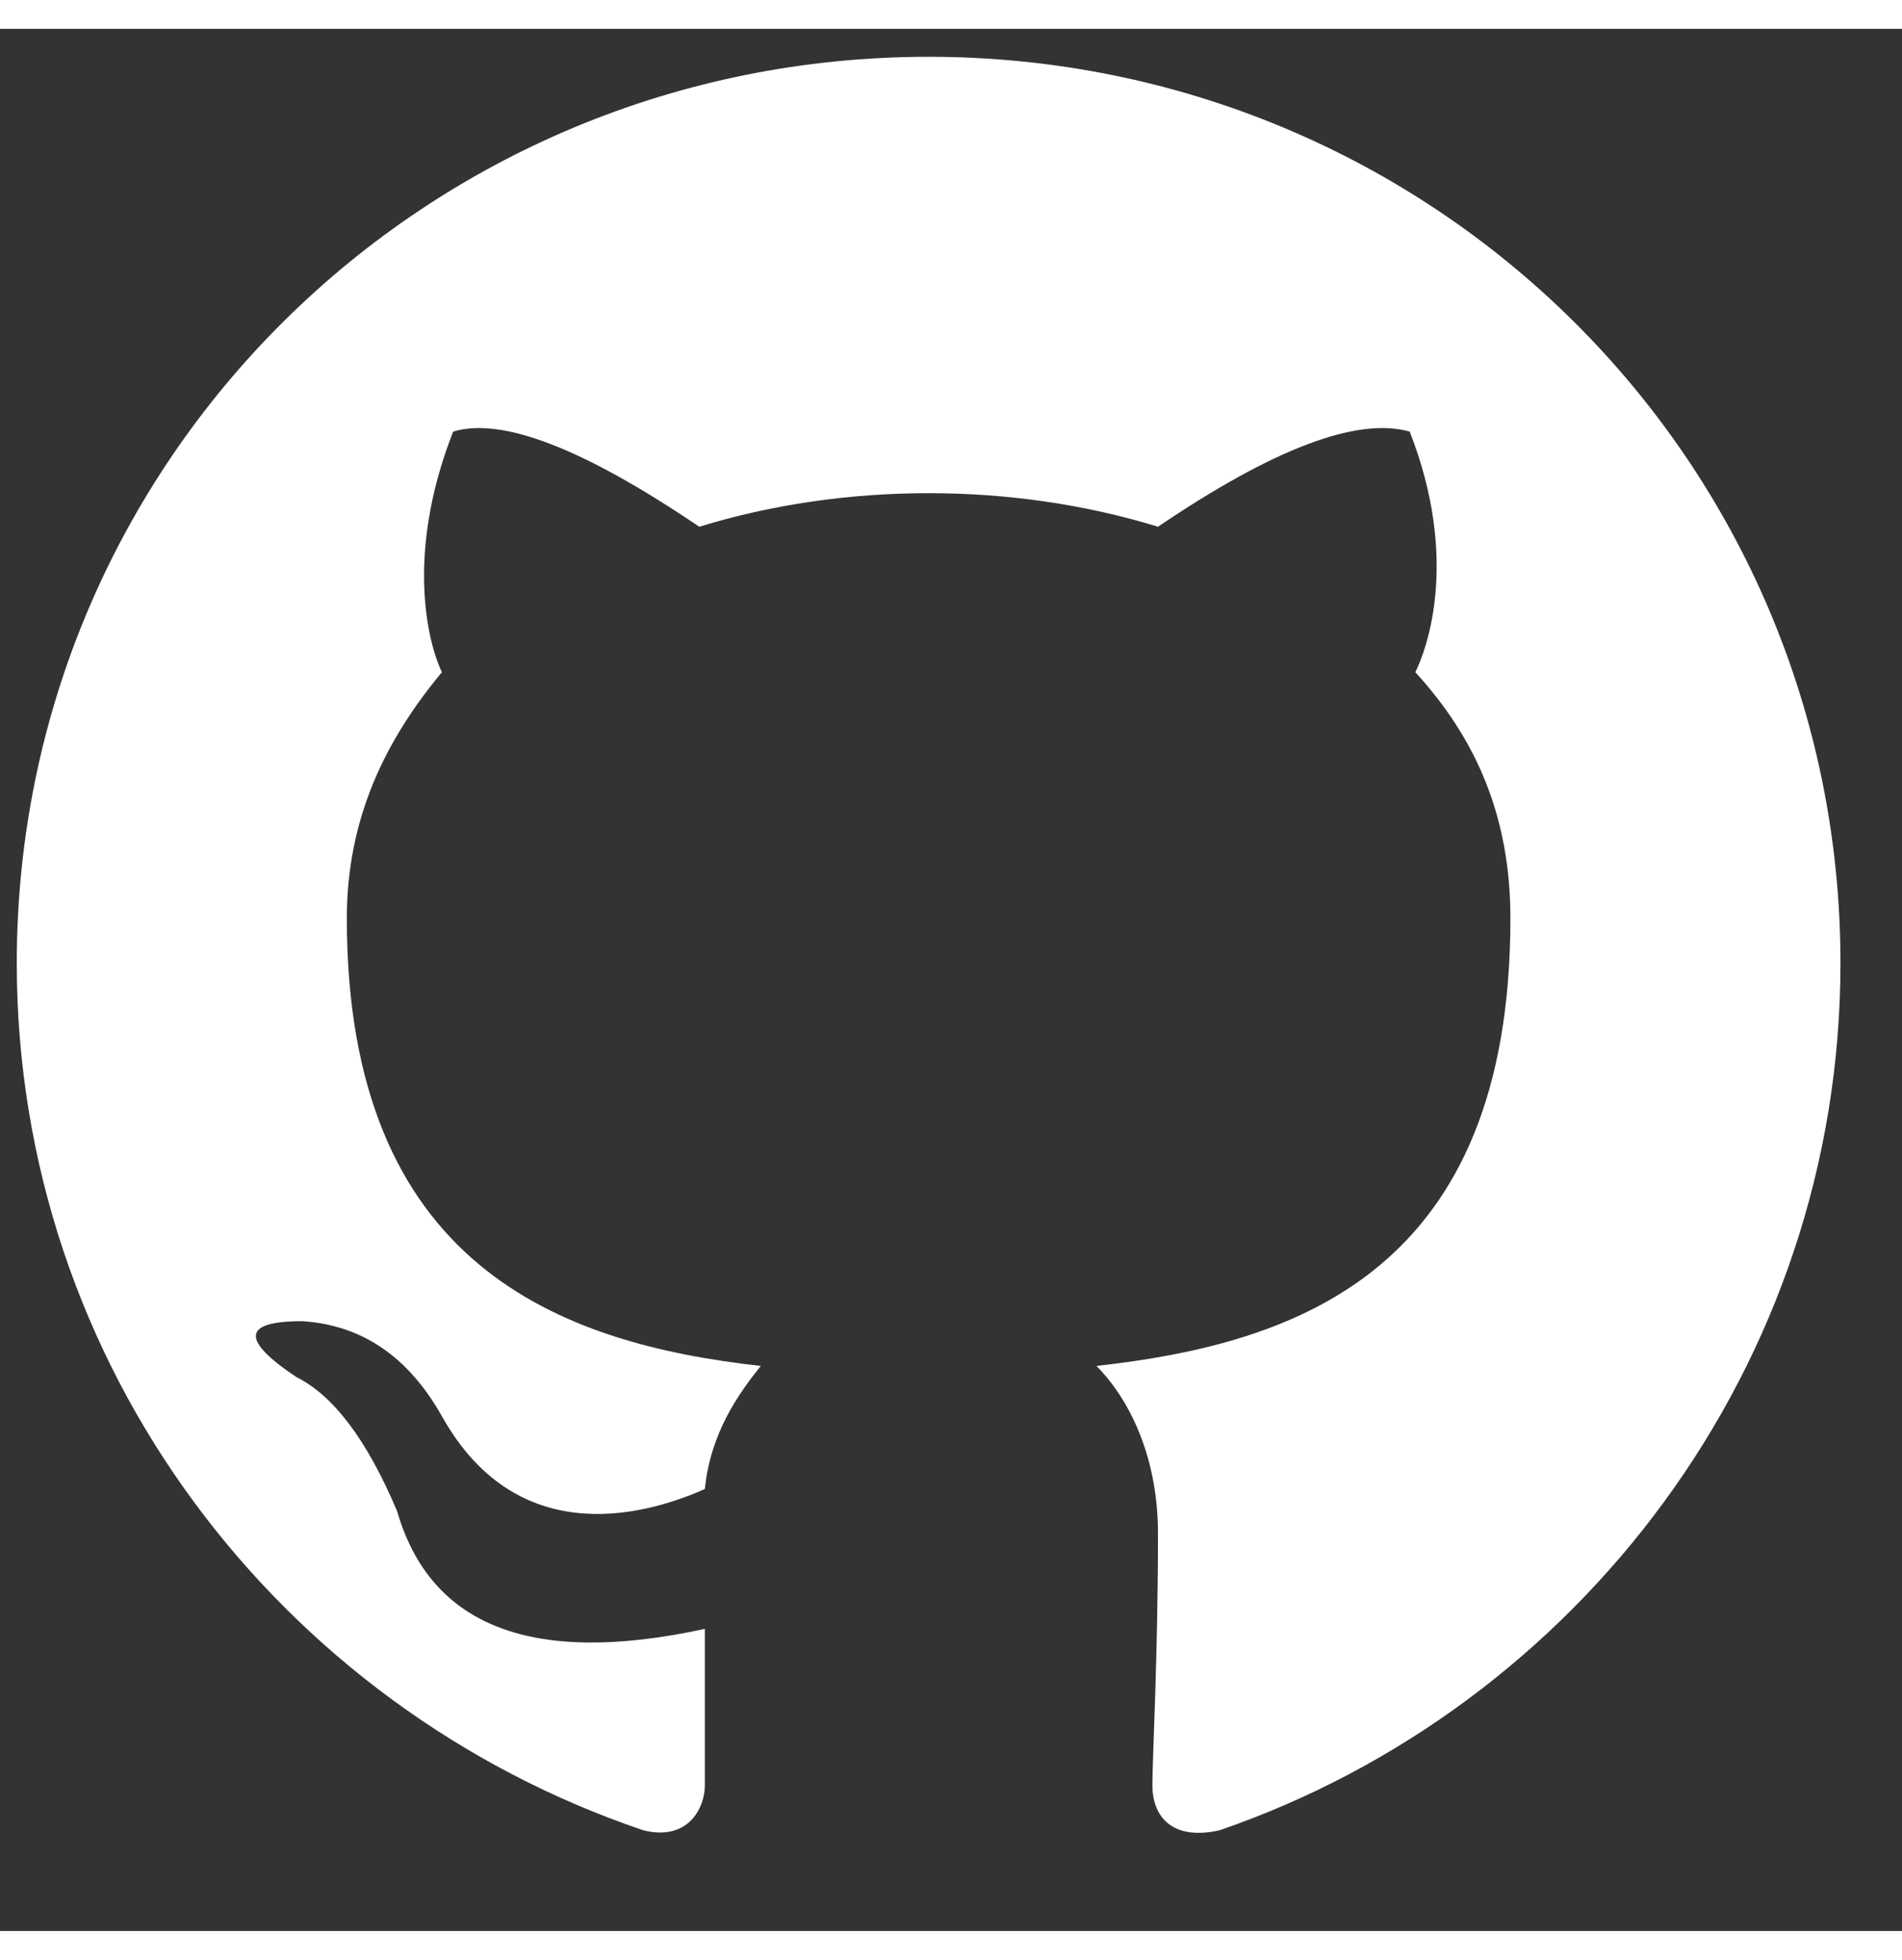 <svg version="1.2" xmlns="http://www.w3.org/2000/svg" viewBox="0 0 34 34" width="33px" fill="white"><rect x="0" y="0" width="34" height="34" fill="#333333" stroke="none"/><path d="m32.9 16.7c0 7.2-4.7 13.3-11.1 15.5-0.9 0.2-1.2-0.3-1.2-0.8 0-0.5 0.1-2.3 0.1-4.5 0-1.5-0.6-2.5-1.1-3 3.6-0.4 7.4-1.7 7.4-8 0-1.8-0.6-3.2-1.7-4.4 0.2-0.4 0.8-2-0.1-4.3q-1.4-0.4-4.5 1.7c-1.3-0.4-2.7-0.6-4.1-0.6-1.4 0-2.8 0.2-4.1 0.6q-3.1-2.1-4.4-1.7c-0.9 2.3-0.4 3.9-0.2 4.3-1 1.2-1.7 2.6-1.7 4.4 0 6.2 3.8 7.6 7.4 8-0.4 0.5-0.9 1.2-1 2.2-0.9 0.4-3.3 1.2-4.7-1.3q-0.9-1.6-2.5-1.7-1.6 0-0.1 1 1 0.5 1.8 2.4 0.9 3.1 5.5 2.1c0 1.4 0 2.4 0 2.8 0 0.4-0.3 1-1.1 0.8-6.5-2.2-11.2-8.3-11.2-15.5 0-9 7.3-16.2 16.3-16.2 9 0 16.3 7.2 16.3 16.2z"/></svg>